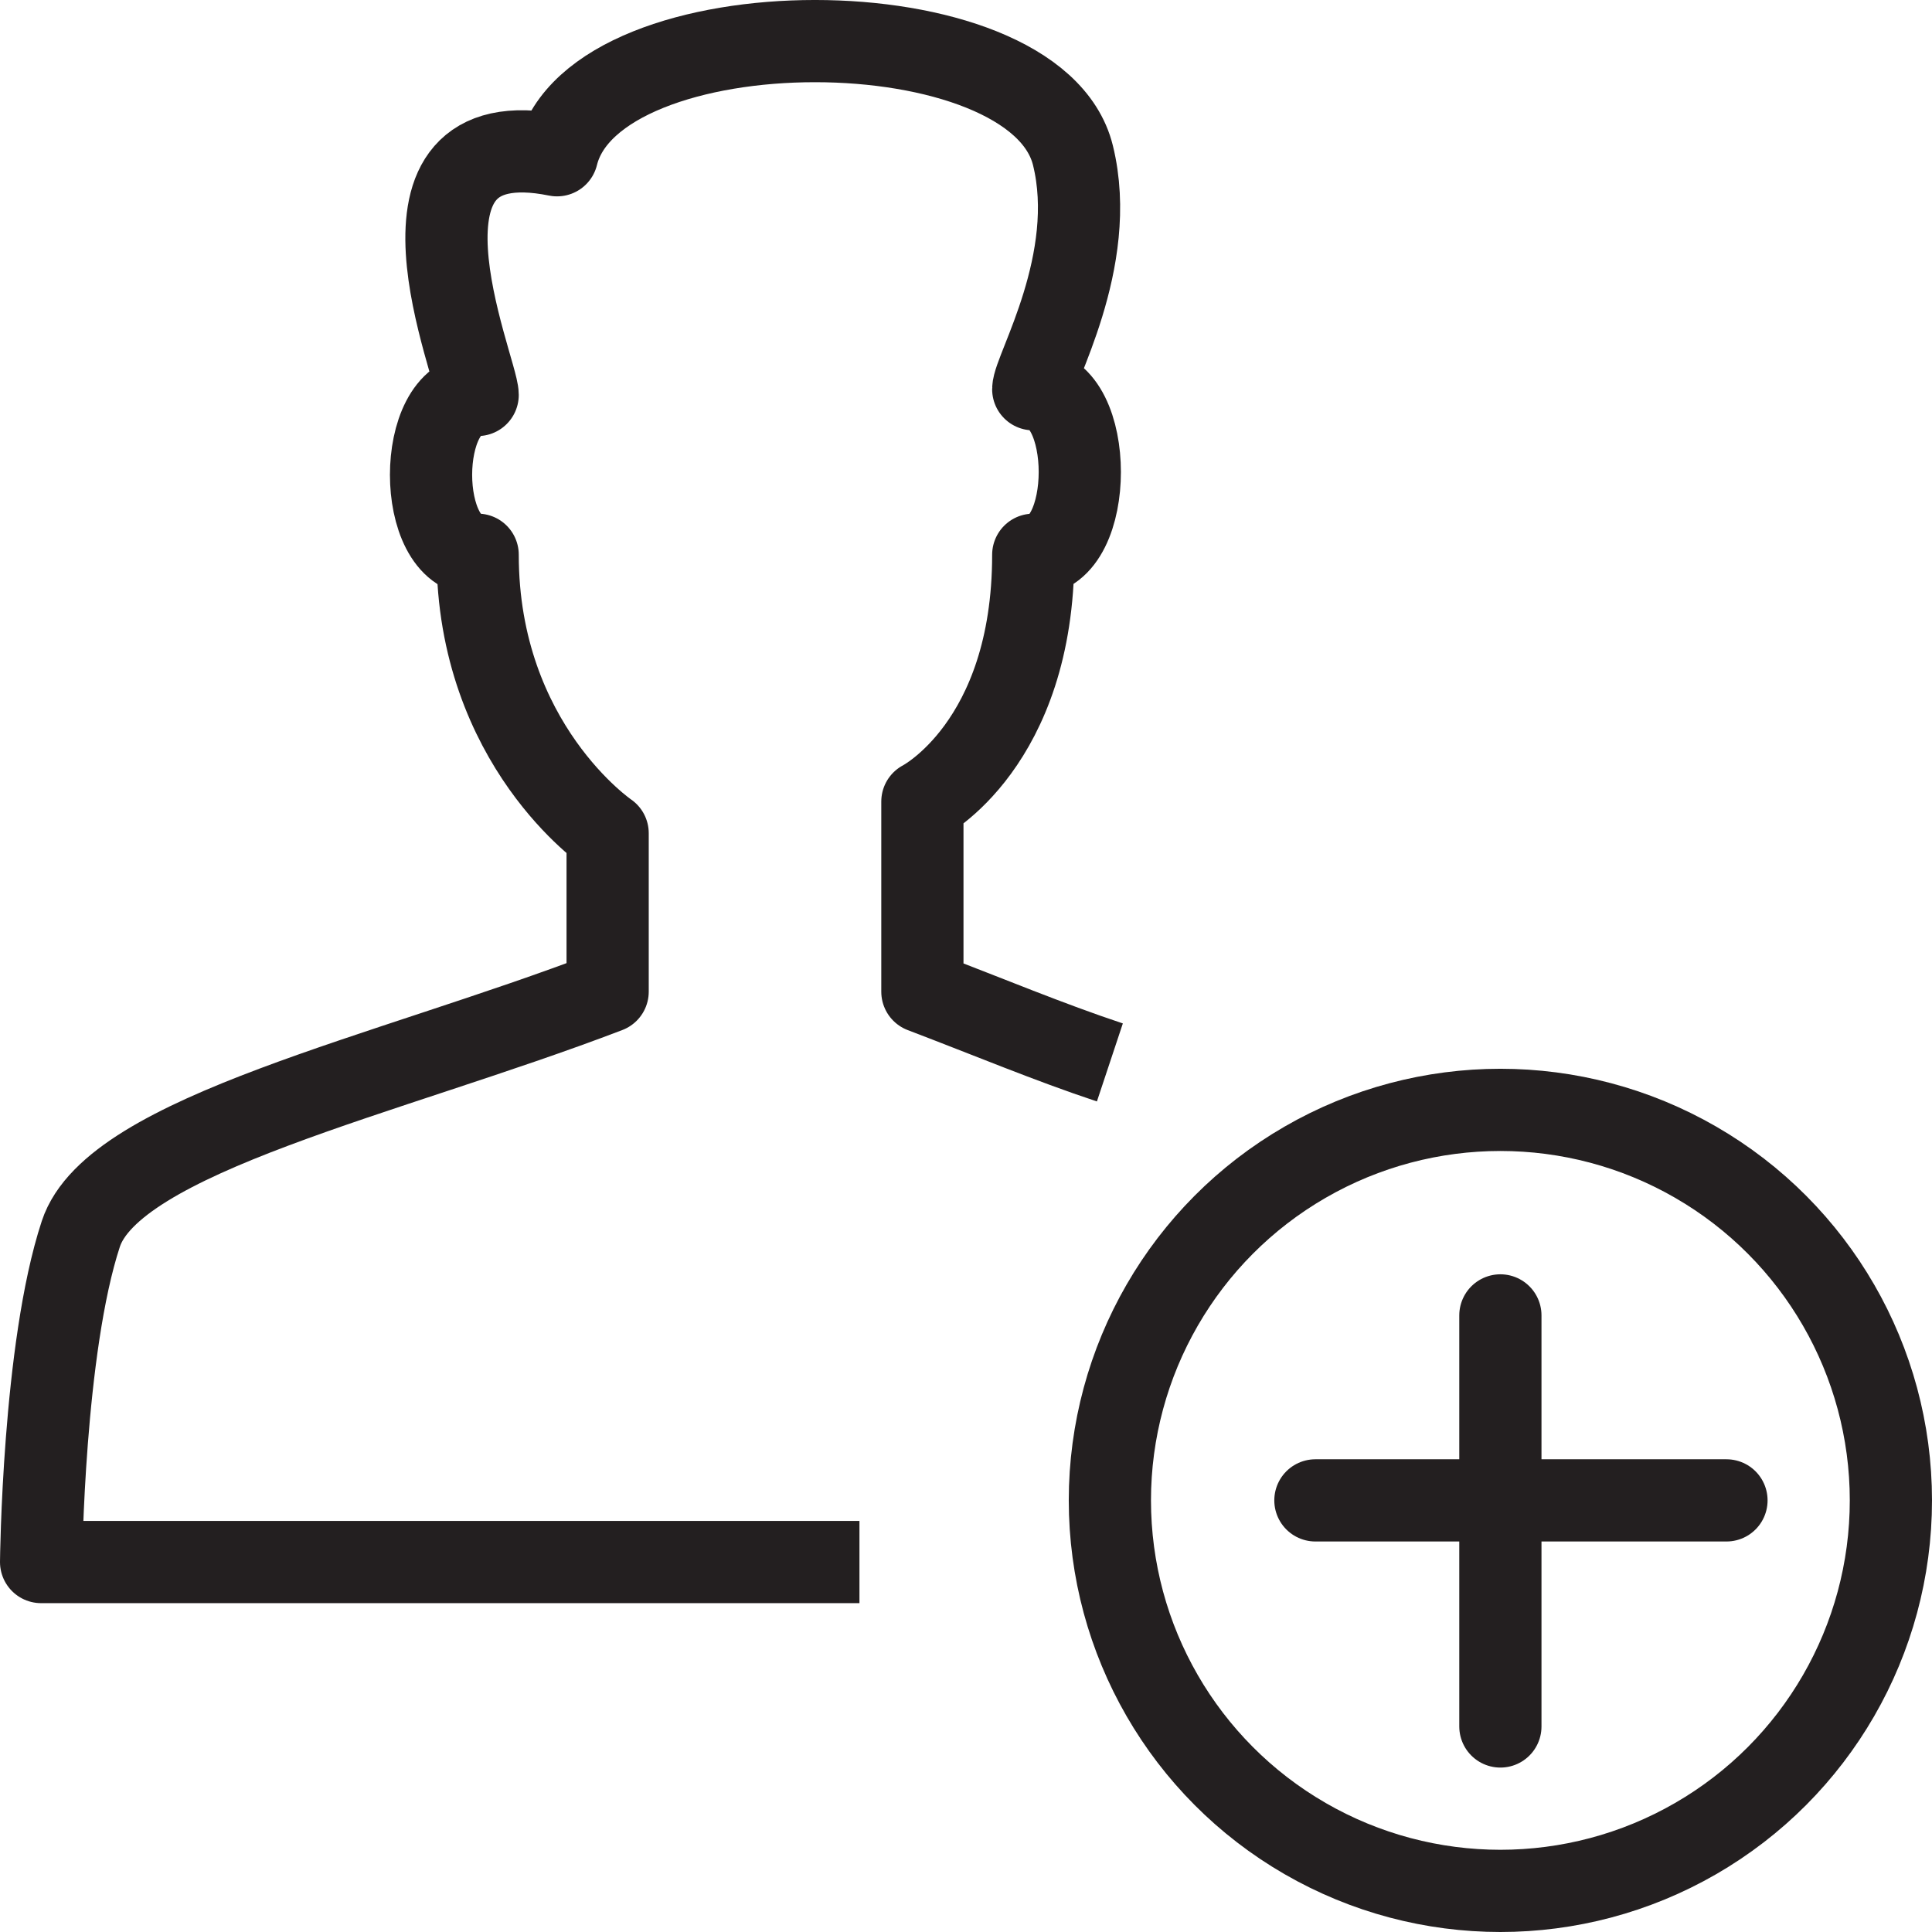 <?xml version="1.0" encoding="UTF-8"?>
<svg width="47px" height="47px" viewBox="0 0 47 47" version="1.1" xmlns="http://www.w3.org/2000/svg" xmlns:xlink="http://www.w3.org/1999/xlink">
    <!-- Generator: Sketch 58 (84663) - https://sketch.com -->
    <title>iconfinder_cell-6-2_234773</title>
    <desc>Created with Sketch.</desc>
    <g id="Admin" stroke="none" stroke-width="1" fill="none" fill-rule="evenodd">
        <g id="Admin-HomePage" transform="translate(-489, -923)" stroke="#231F20" stroke-width="2">
            <g id="tutor" transform="translate(98, 812)">
                <g id="add-tutor" transform="translate(293, 67)">
                    <g id="iconfinder_cell-6-2_234773" transform="translate(99, 45)">
                        <circle id="Oval" cx="35.5" cy="35.5" r="9.5"></circle>
                        <path d="M35.5,31 L35.5,41" id="Path" stroke-linecap="round" stroke-linejoin="round"></path>
                        <path d="M41,35.5 L31,35.5" id="Path" stroke-linecap="round" stroke-linejoin="round"></path>
                        <path d="M26,24.846 C24.499,24.347 23.081,23.749 21.439,23.125 L21.439,18.5 C21.439,18.5 24.136,17.124 24.136,12.496 C25.646,12.496 25.646,8.469 24.136,8.469 C24.136,8.015 25.736,5.346 25.101,2.777 C24.187,-0.926 13.465,-0.926 12.551,2.777 C7.978,1.851 10.62,7.988 10.62,8.608 C9.108,8.608 9.108,12.495 10.62,12.495 C10.62,17.123 13.782,19.27 13.782,19.27 L13.782,23.124 C8.418,25.177 1.761,26.6 0.966,29.018 C0.051,31.796 0,37 0,37 L19.908,37" id="Path" stroke-linejoin="round"></path>
                    </g>
                </g>
            </g>
        </g>
    </g>
</svg>